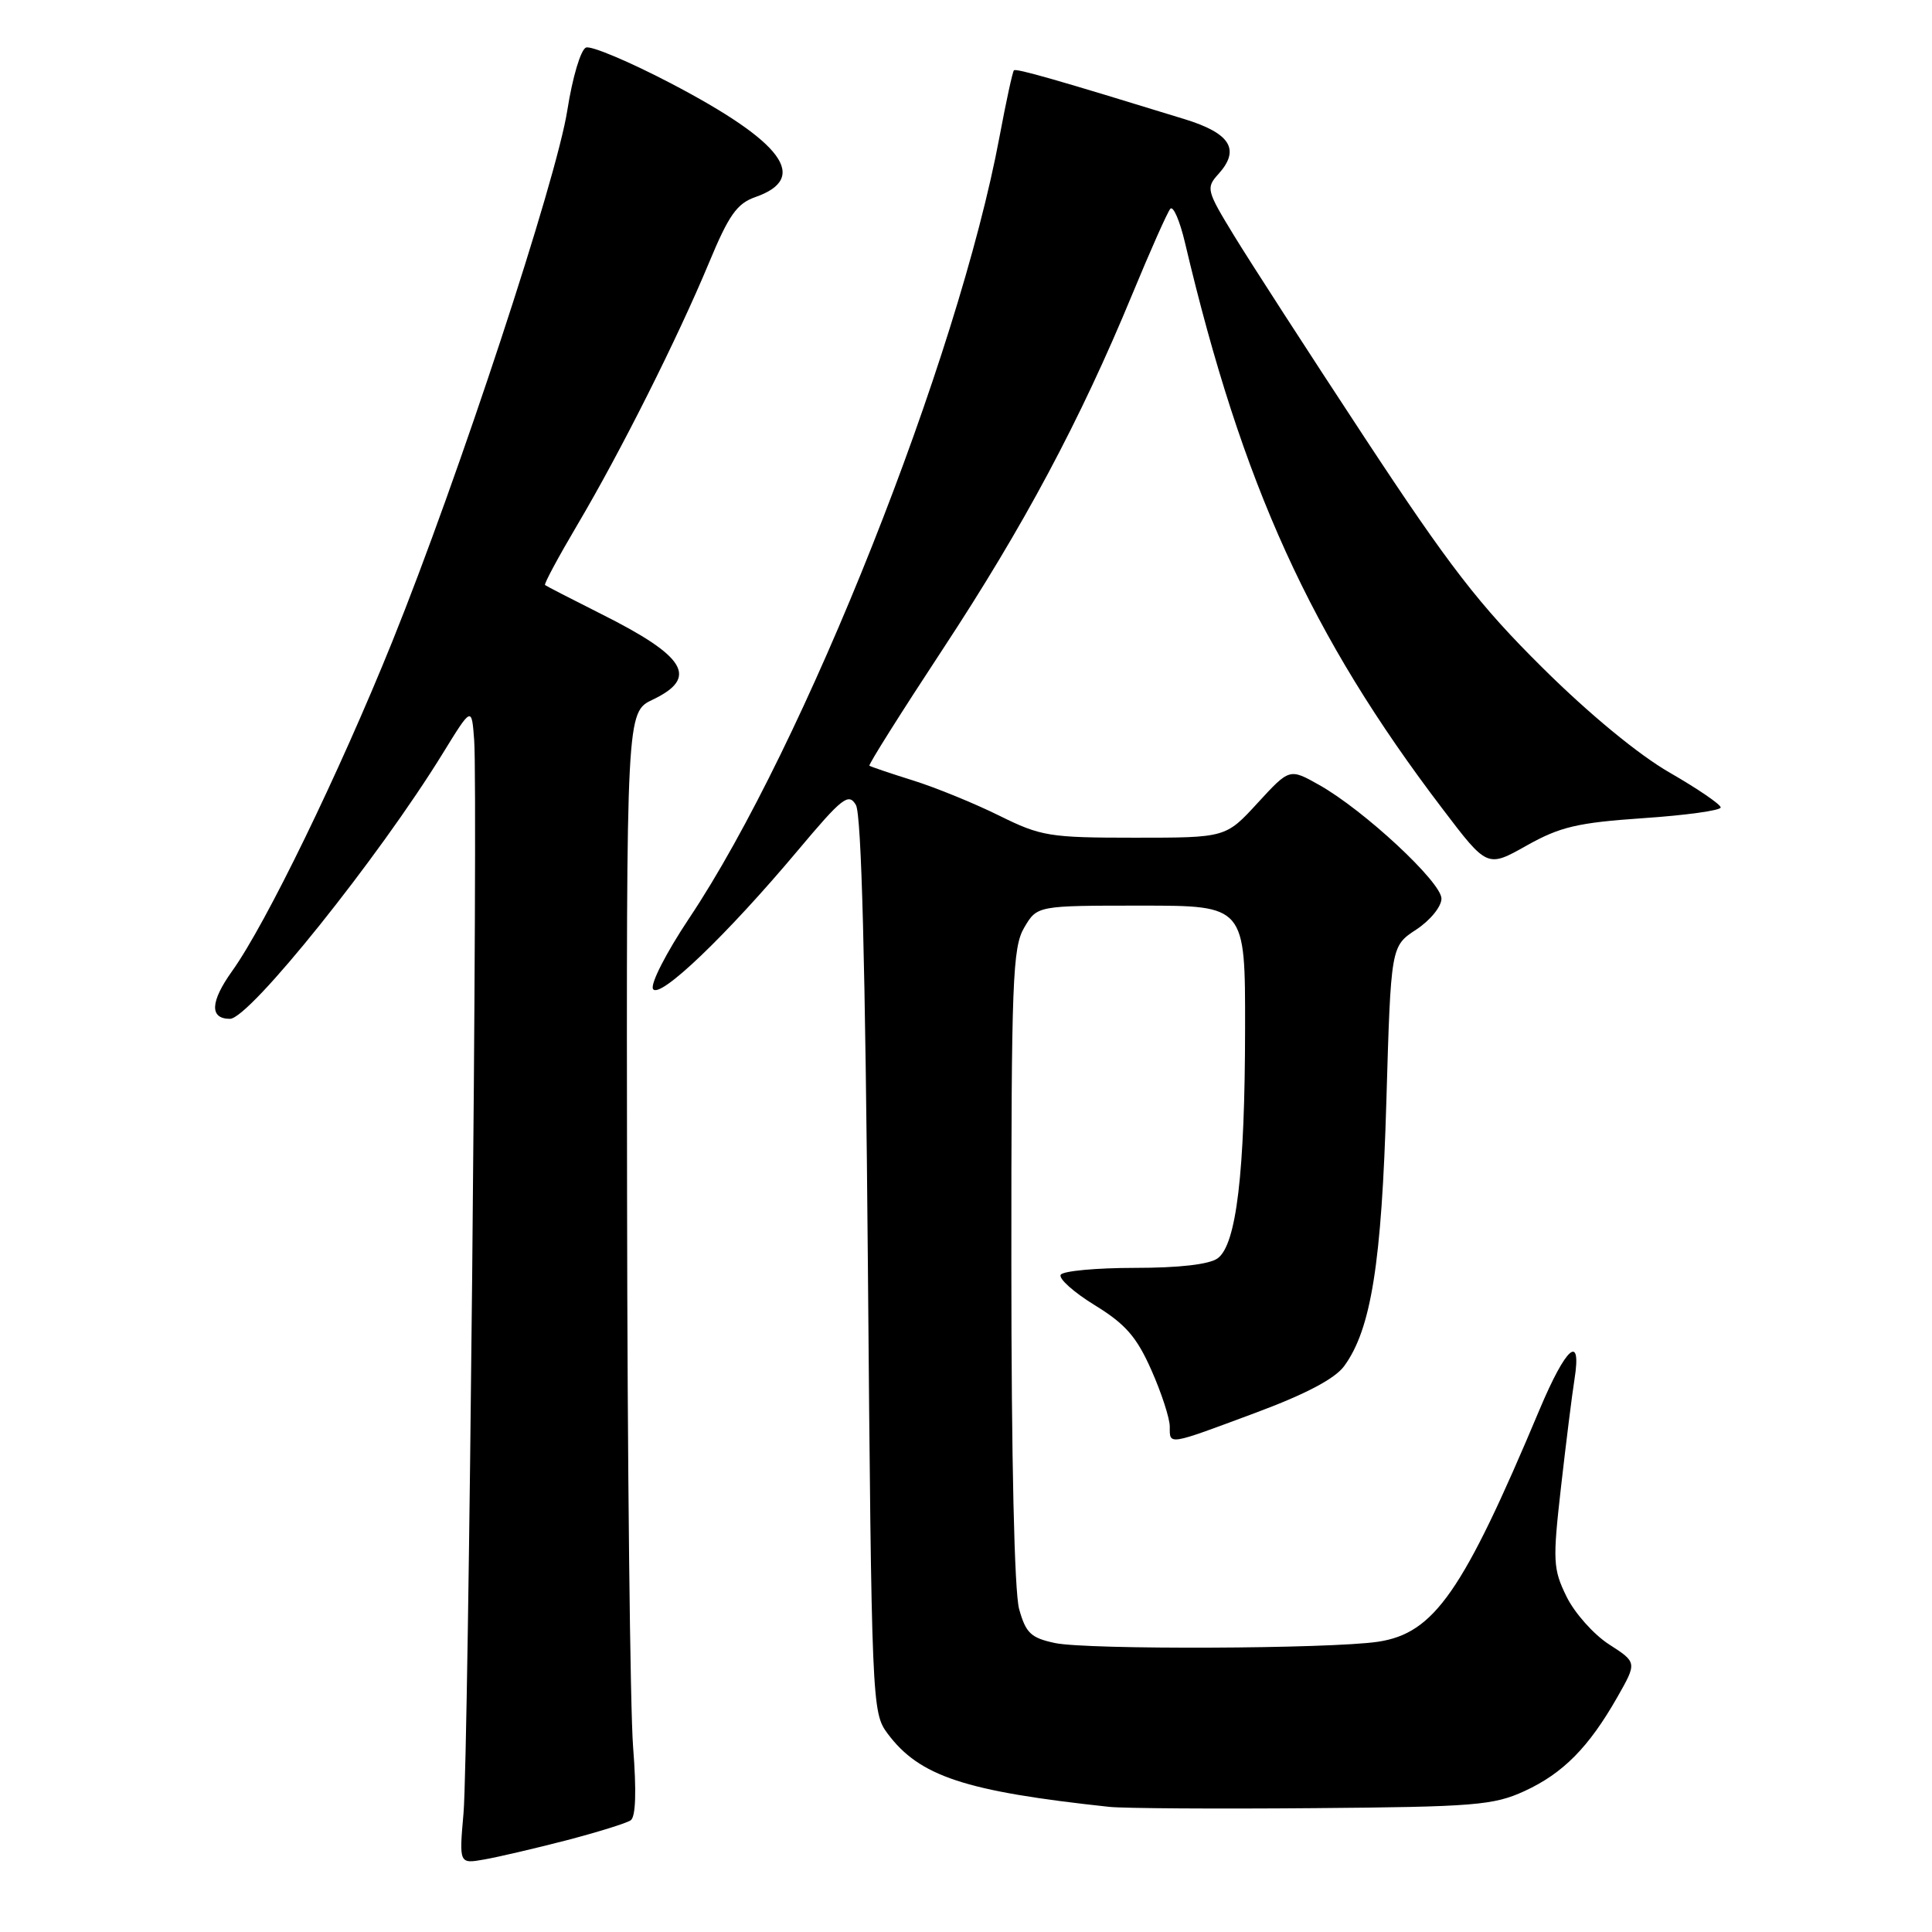 <?xml version="1.0" encoding="UTF-8" standalone="no"?>
<!DOCTYPE svg PUBLIC "-//W3C//DTD SVG 1.1//EN" "http://www.w3.org/Graphics/SVG/1.1/DTD/svg11.dtd" >
<svg xmlns="http://www.w3.org/2000/svg" xmlns:xlink="http://www.w3.org/1999/xlink" version="1.1" viewBox="0 0 256 256">
 <g >
 <path fill="currentColor"
d=" M 75.02 243.86 C 79.15 242.78 83.00 241.59 83.57 241.20 C 84.24 240.74 84.35 237.37 83.89 231.50 C 83.50 226.55 83.13 193.67 83.09 158.44 C 83.00 94.37 83.00 94.37 86.50 92.70 C 92.60 89.79 90.91 86.98 79.63 81.34 C 75.71 79.37 72.37 77.65 72.22 77.52 C 72.06 77.38 73.99 73.80 76.50 69.55 C 82.25 59.83 89.79 44.80 93.94 34.83 C 96.56 28.51 97.65 26.97 100.07 26.12 C 107.31 23.60 103.77 18.82 88.89 11.04 C 83.40 8.17 78.34 6.04 77.65 6.30 C 76.95 6.57 75.86 10.24 75.18 14.57 C 73.74 23.85 60.74 63.31 51.98 85.01 C 44.93 102.47 35.23 122.43 30.76 128.67 C 27.85 132.74 27.75 135.00 30.47 135.00 C 33.05 135.00 50.18 113.64 58.70 99.78 C 62.50 93.61 62.50 93.61 62.83 98.06 C 63.35 104.95 62.08 232.65 61.42 240.24 C 60.83 246.98 60.83 246.98 64.17 246.39 C 66.00 246.07 70.88 244.93 75.02 243.86 Z  M 202.00 237.33 C 207.11 234.98 210.51 231.54 214.30 224.89 C 216.92 220.28 216.92 220.28 213.21 217.89 C 211.17 216.58 208.63 213.72 207.57 211.55 C 205.78 207.89 205.73 206.84 206.84 197.05 C 207.50 191.25 208.30 184.81 208.63 182.75 C 209.60 176.61 207.52 178.42 204.01 186.75 C 193.84 210.97 190.04 216.42 182.59 217.54 C 176.24 218.49 144.07 218.62 139.79 217.71 C 136.60 217.03 135.93 216.40 135.04 213.21 C 134.41 210.94 134.01 193.30 134.01 167.65 C 134.00 129.91 134.17 125.52 135.72 122.90 C 137.43 120.00 137.43 120.00 151.22 120.00 C 165.00 120.00 165.00 120.00 164.98 136.25 C 164.96 155.43 163.83 164.92 161.35 166.73 C 160.25 167.54 156.26 168.00 150.37 168.00 C 145.28 168.00 140.86 168.41 140.55 168.91 C 140.24 169.41 142.27 171.23 145.07 172.95 C 149.14 175.45 150.62 177.15 152.57 181.56 C 153.91 184.58 155.00 187.94 155.00 189.03 C 155.00 191.52 154.64 191.57 166.40 187.19 C 173.04 184.72 176.90 182.68 178.12 181.00 C 181.68 176.12 183.08 167.35 183.70 145.94 C 184.30 125.38 184.30 125.38 187.65 123.18 C 189.51 121.96 191.00 120.13 191.00 119.07 C 191.00 116.89 180.71 107.33 174.78 104.00 C 170.87 101.80 170.87 101.80 166.64 106.40 C 162.42 111.00 162.42 111.00 150.37 111.00 C 139.06 111.00 137.95 110.82 132.41 108.08 C 129.16 106.47 124.03 104.37 121.00 103.42 C 117.97 102.47 115.37 101.59 115.20 101.46 C 115.04 101.34 119.41 94.40 124.91 86.04 C 135.65 69.72 143.11 55.75 150.03 39.00 C 152.42 33.22 154.68 28.13 155.07 27.67 C 155.45 27.21 156.33 29.24 157.02 32.17 C 164.60 64.29 173.68 84.24 191.16 107.20 C 197.07 114.98 197.07 114.98 202.29 112.04 C 206.73 109.55 209.02 109.01 217.75 108.41 C 223.39 108.03 228.00 107.39 228.00 106.99 C 228.00 106.59 224.96 104.52 221.25 102.38 C 217.12 100.01 210.58 94.62 204.41 88.50 C 196.00 80.17 192.06 75.07 180.83 58.00 C 173.41 46.72 165.63 34.68 163.53 31.24 C 159.87 25.25 159.78 24.90 161.44 23.07 C 164.37 19.83 163.06 17.67 157.00 15.80 C 140.09 10.59 134.64 9.03 134.35 9.32 C 134.17 9.50 133.32 13.43 132.45 18.07 C 126.95 47.56 106.60 98.81 91.30 121.70 C 88.26 126.26 86.14 130.41 86.53 131.05 C 87.39 132.44 96.29 123.92 105.74 112.66 C 111.61 105.67 112.44 105.02 113.41 106.66 C 114.15 107.91 114.66 127.64 115.00 167.68 C 115.49 225.78 115.54 226.91 117.59 229.68 C 121.82 235.37 127.83 237.36 147.00 239.42 C 148.93 239.62 161.07 239.70 174.00 239.59 C 195.40 239.42 197.90 239.21 202.00 237.33 Z "/>
</g>
</svg>